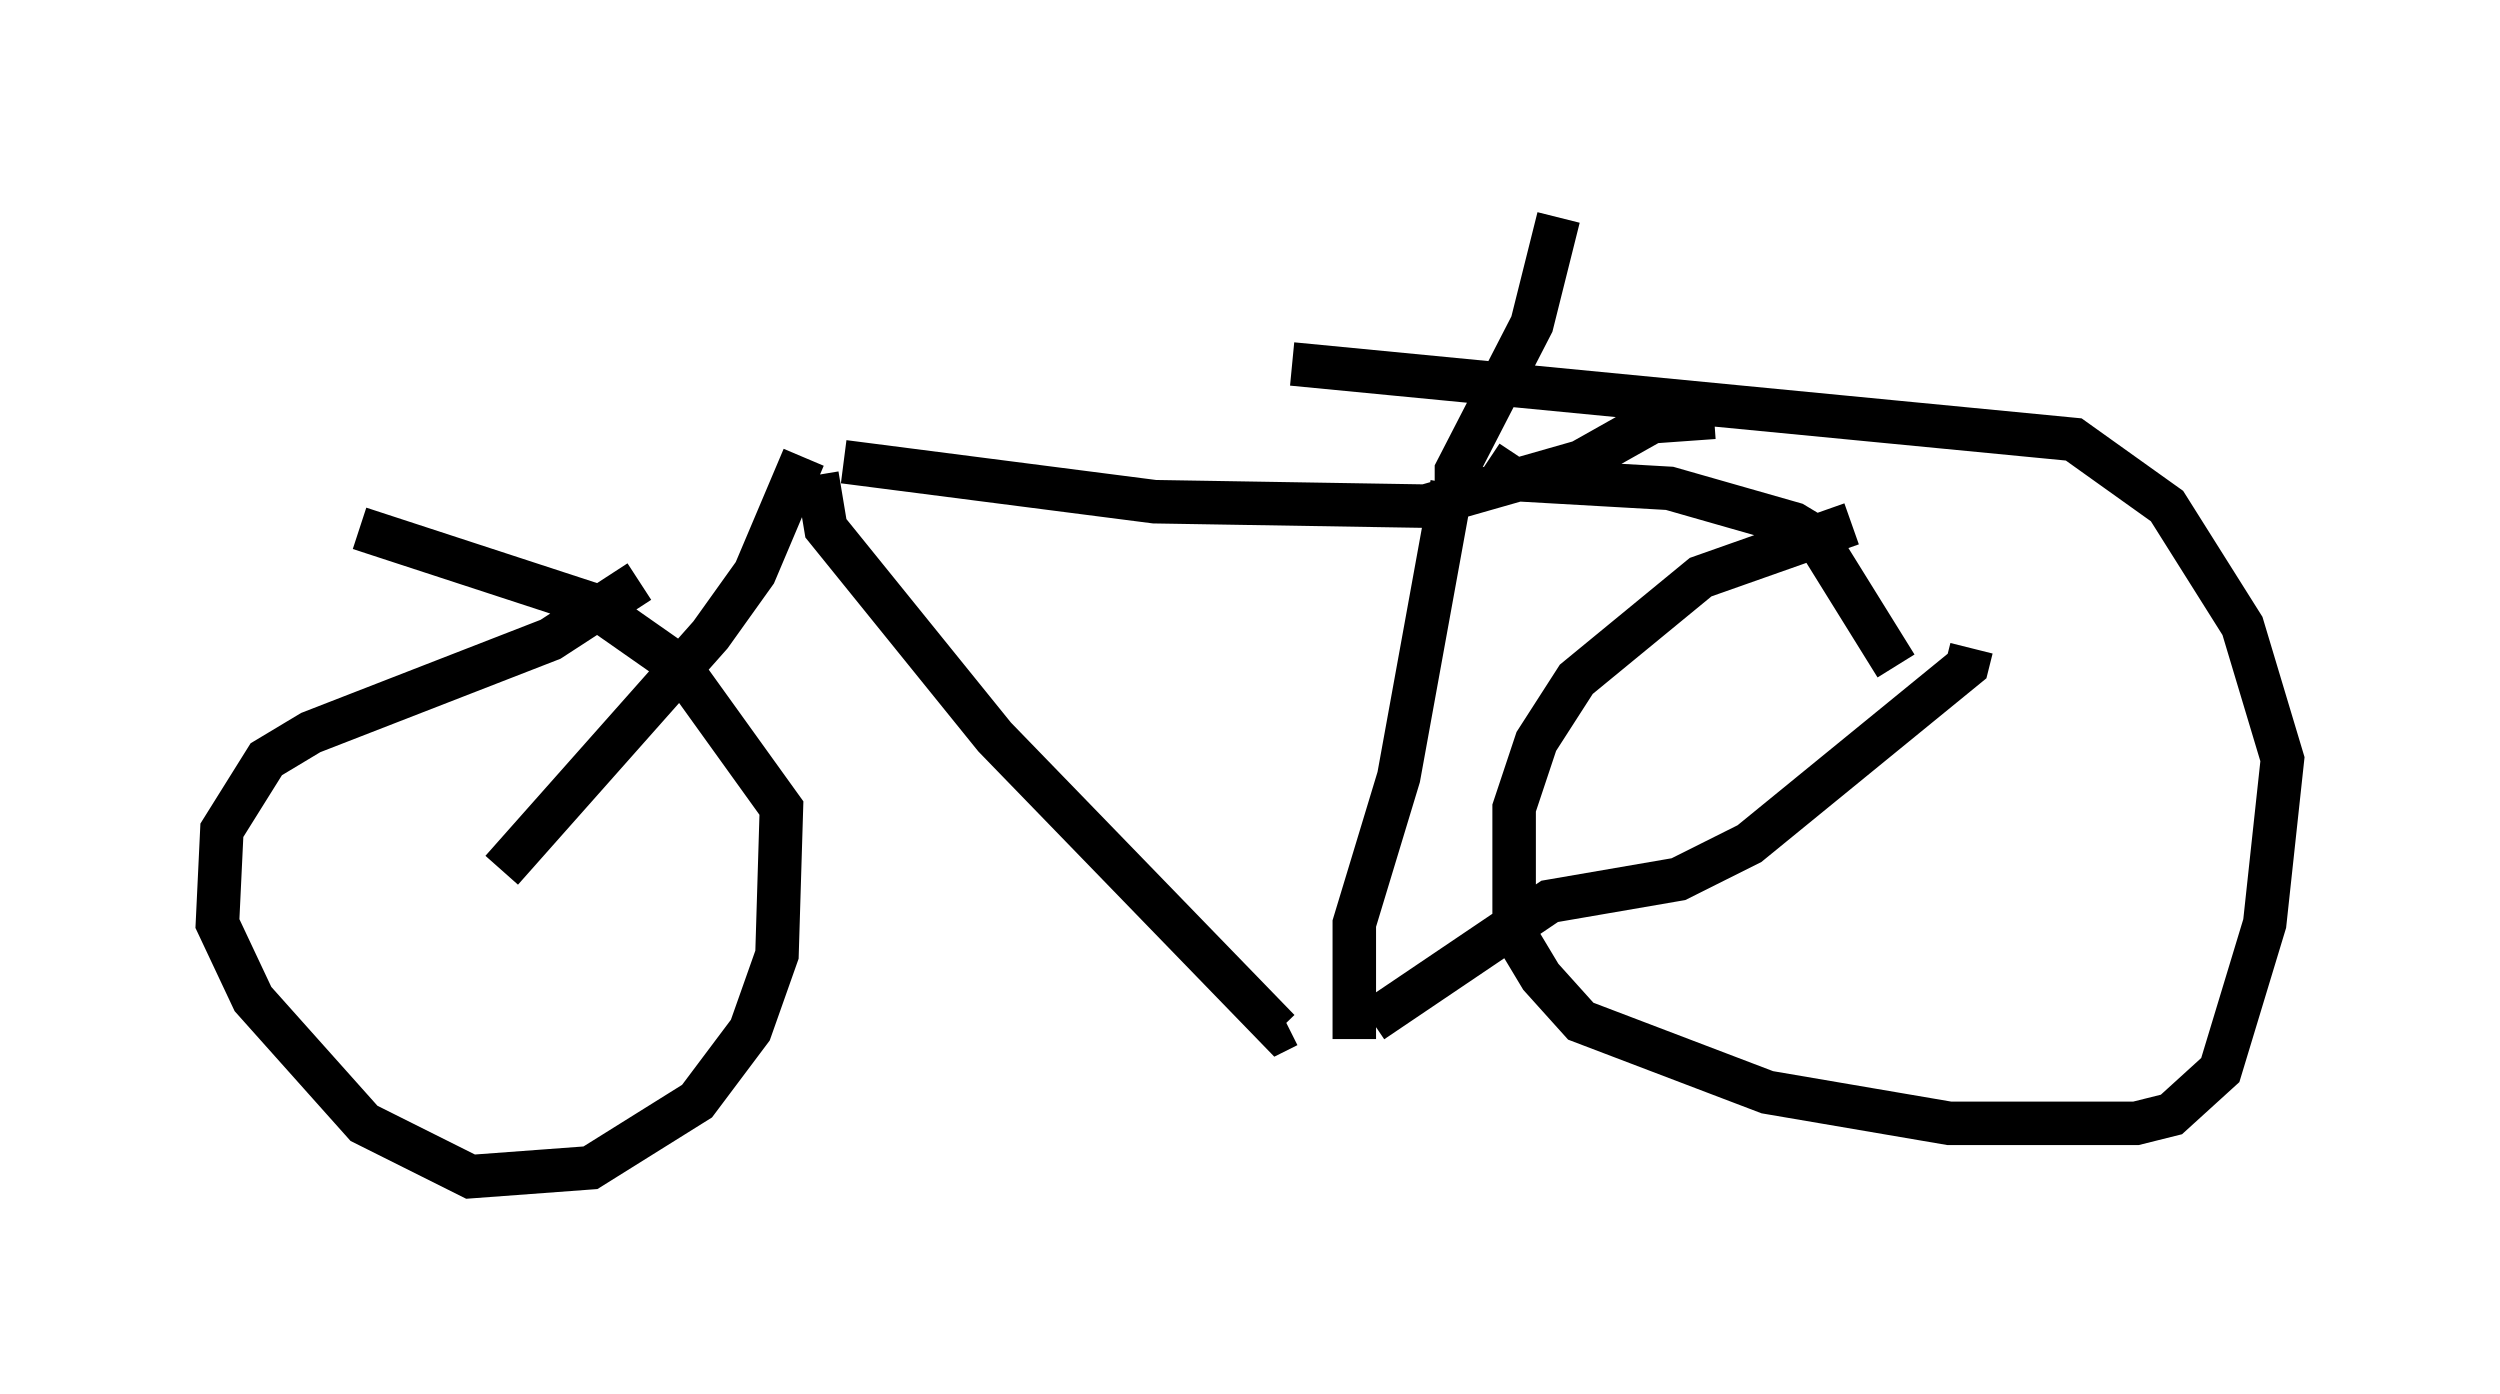 <?xml version="1.0" encoding="utf-8" ?>
<svg baseProfile="full" height="32.05" version="1.1" width="57.469" xmlns="http://www.w3.org/2000/svg" xmlns:ev="http://www.w3.org/2001/xml-events" xmlns:xlink="http://www.w3.org/1999/xlink"><defs /><rect fill="white" height="32.05" width="57.469" x="0" y="0" /><path d="M18.679, 10.206 m0.715, 0.408 l7.146, 0.919 6.227, 0.102 l3.573, -1.021 1.633, -0.919 l1.429, -0.102 m-20.927, 0.919 l-1.123, 2.654 -1.021, 1.429 l-4.798, 5.41 m7.248, -9.086 l0.204, 1.225 3.879, 4.798 l6.533, 6.738 0.204, -0.102 m3.777, -12.454 l-1.225, 6.738 -1.021, 3.369 l0.0, 2.654 m2.348, -12.148 l0.0, -0.919 1.735, -3.369 l0.613, -2.45 m-4.288, 18.477 l4.083, -2.756 2.96, -0.51 l1.633, -0.817 5.002, -4.083 l0.102, -0.408 m-11.127, -4.288 l0.613, 0.408 3.573, 0.204 l2.858, 0.817 0.51, 0.306 l1.838, 2.96 m-1.021, -3.267 l-3.471, 1.225 -2.858, 2.348 l-0.919, 1.429 -0.51, 1.531 l0.0, 2.858 0.613, 1.021 l0.919, 1.021 4.288, 1.633 l4.185, 0.715 4.288, 0.0 l0.817, -0.204 1.123, -1.021 l1.021, -3.369 0.408, -3.777 l-0.919, -3.063 -1.735, -2.756 l-2.144, -1.531 -17.967, -1.735 m-15.006, 5.002 l-2.042, 1.327 -5.513, 2.144 l-1.021, 0.613 -1.021, 1.633 l-0.102, 2.144 0.817, 1.735 l2.552, 2.858 2.45, 1.225 l2.756, -0.204 2.45, -1.531 l1.225, -1.633 0.613, -1.735 l0.102, -3.369 -2.348, -3.267 l-2.042, -1.429 -5.308, -1.735 " fill="none" stroke="black" stroke-width="1" /></svg>
